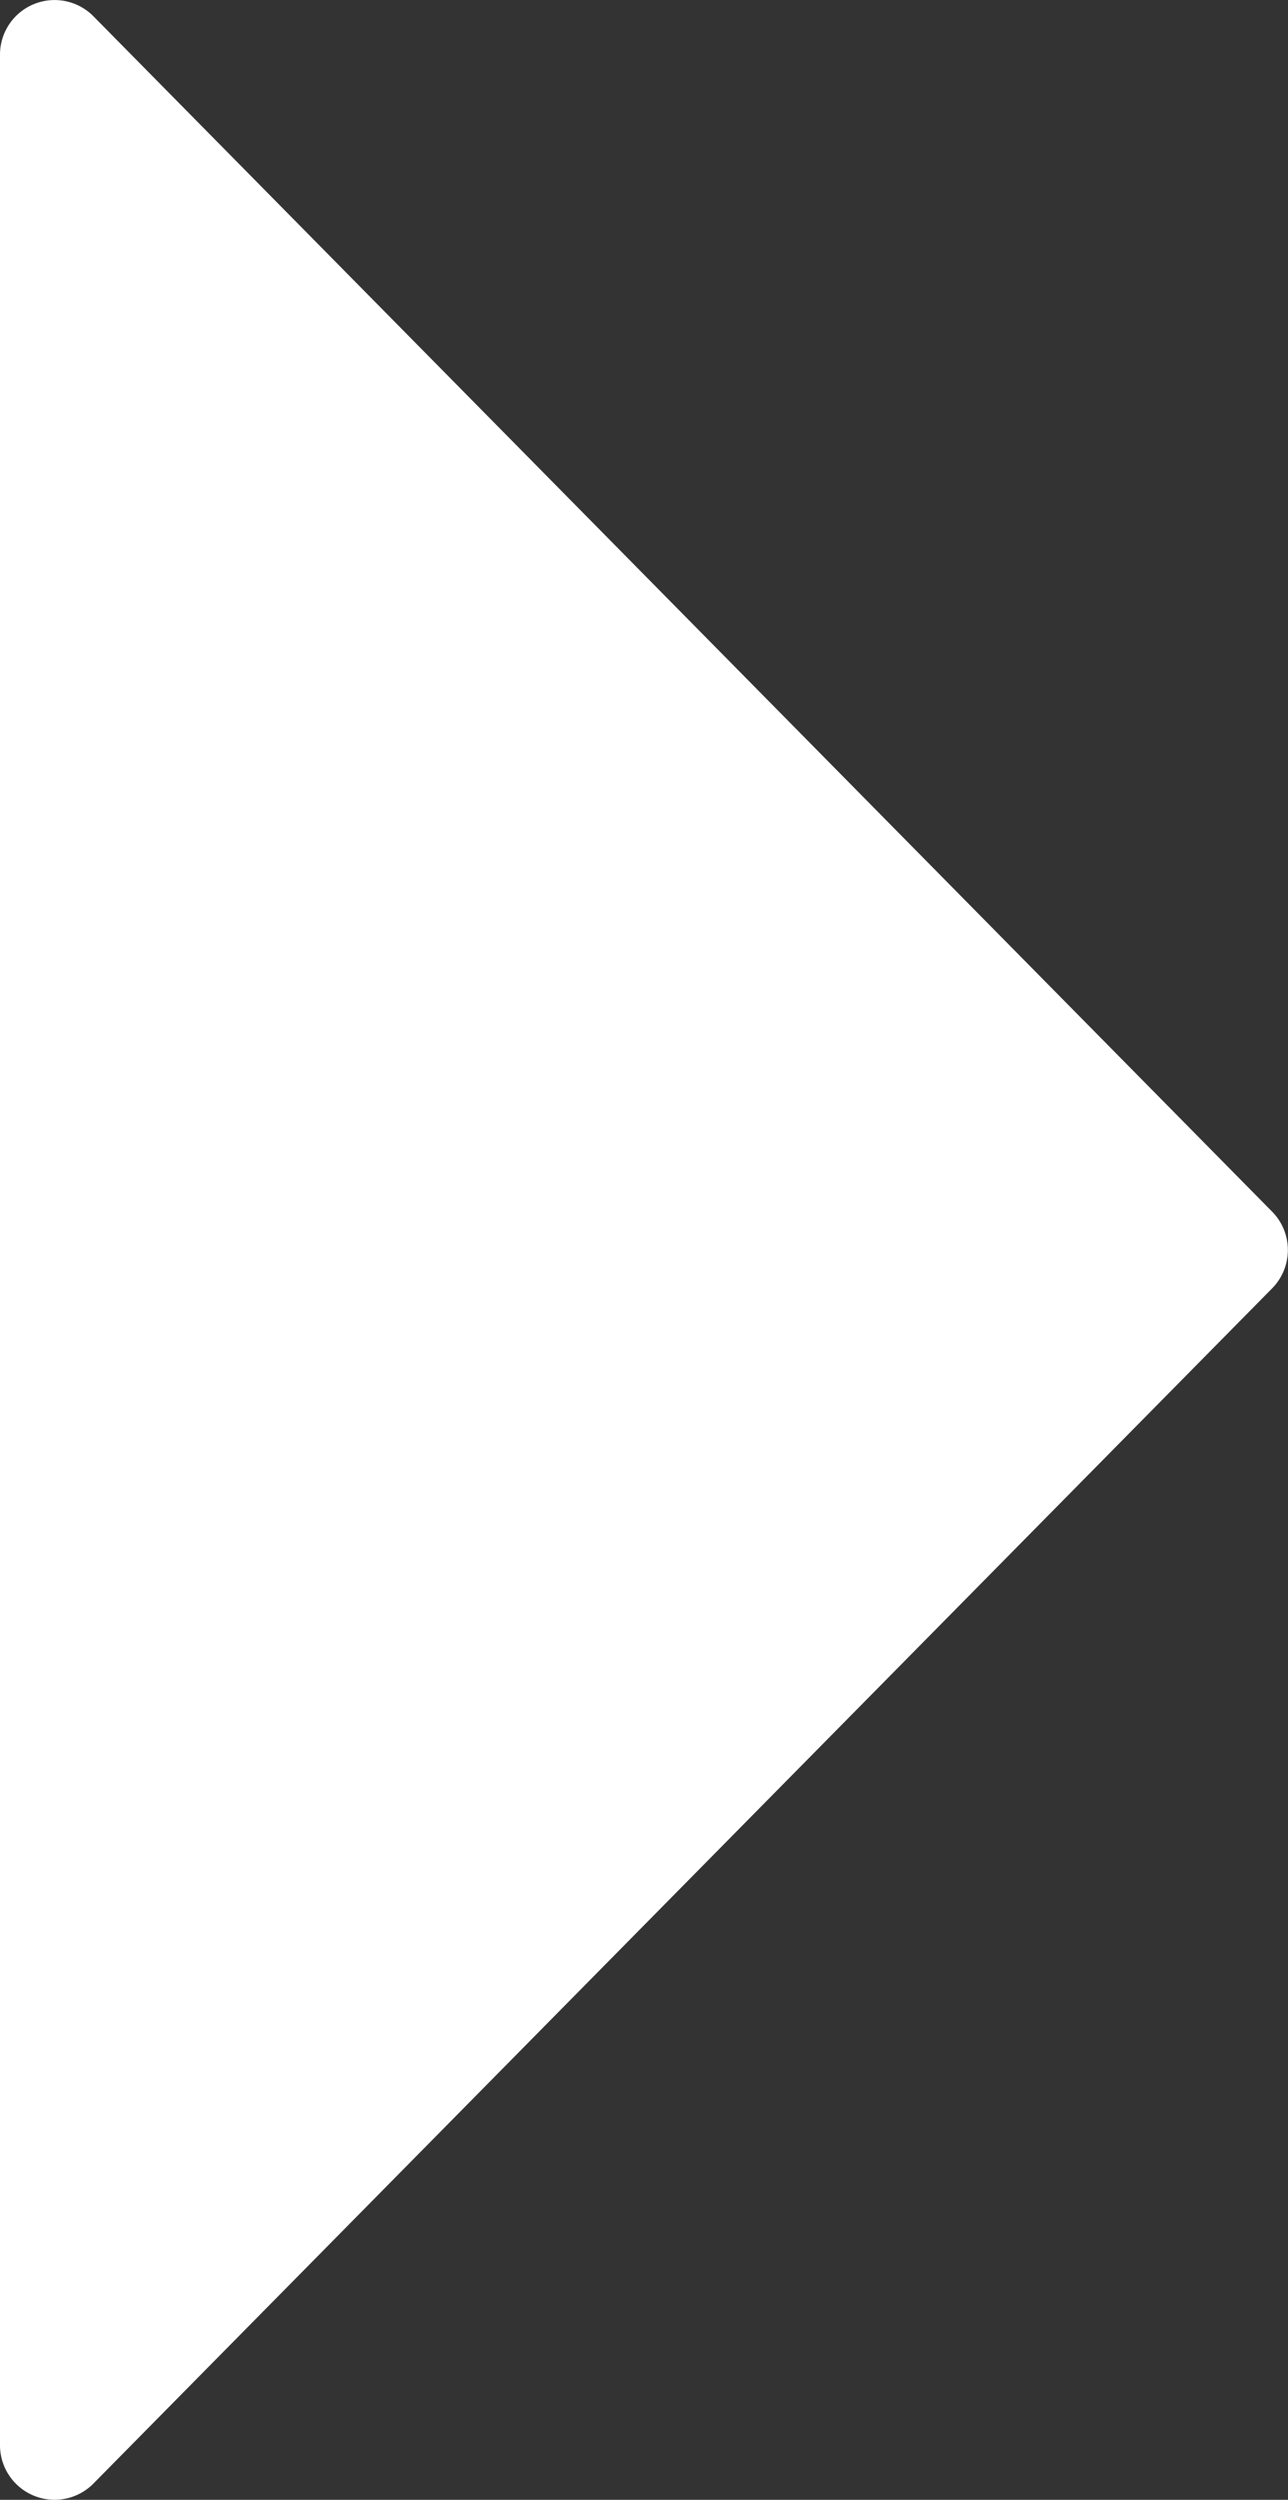 <svg id="Layer_1" data-name="Layer 1" xmlns="http://www.w3.org/2000/svg" viewBox="0 0 70.79 137.38"><rect x="0" y="0" width="70.79" height="137.38" fill="#333333" stroke="none"/><path fill="white" d="M0,134.38V3A3,3,0,0,1,5.14.9L69.92,66.59a3,3,0,0,1,0,4.21L5.14,136.48A3,3,0,0,1,0,134.38Z"/>
</svg>
